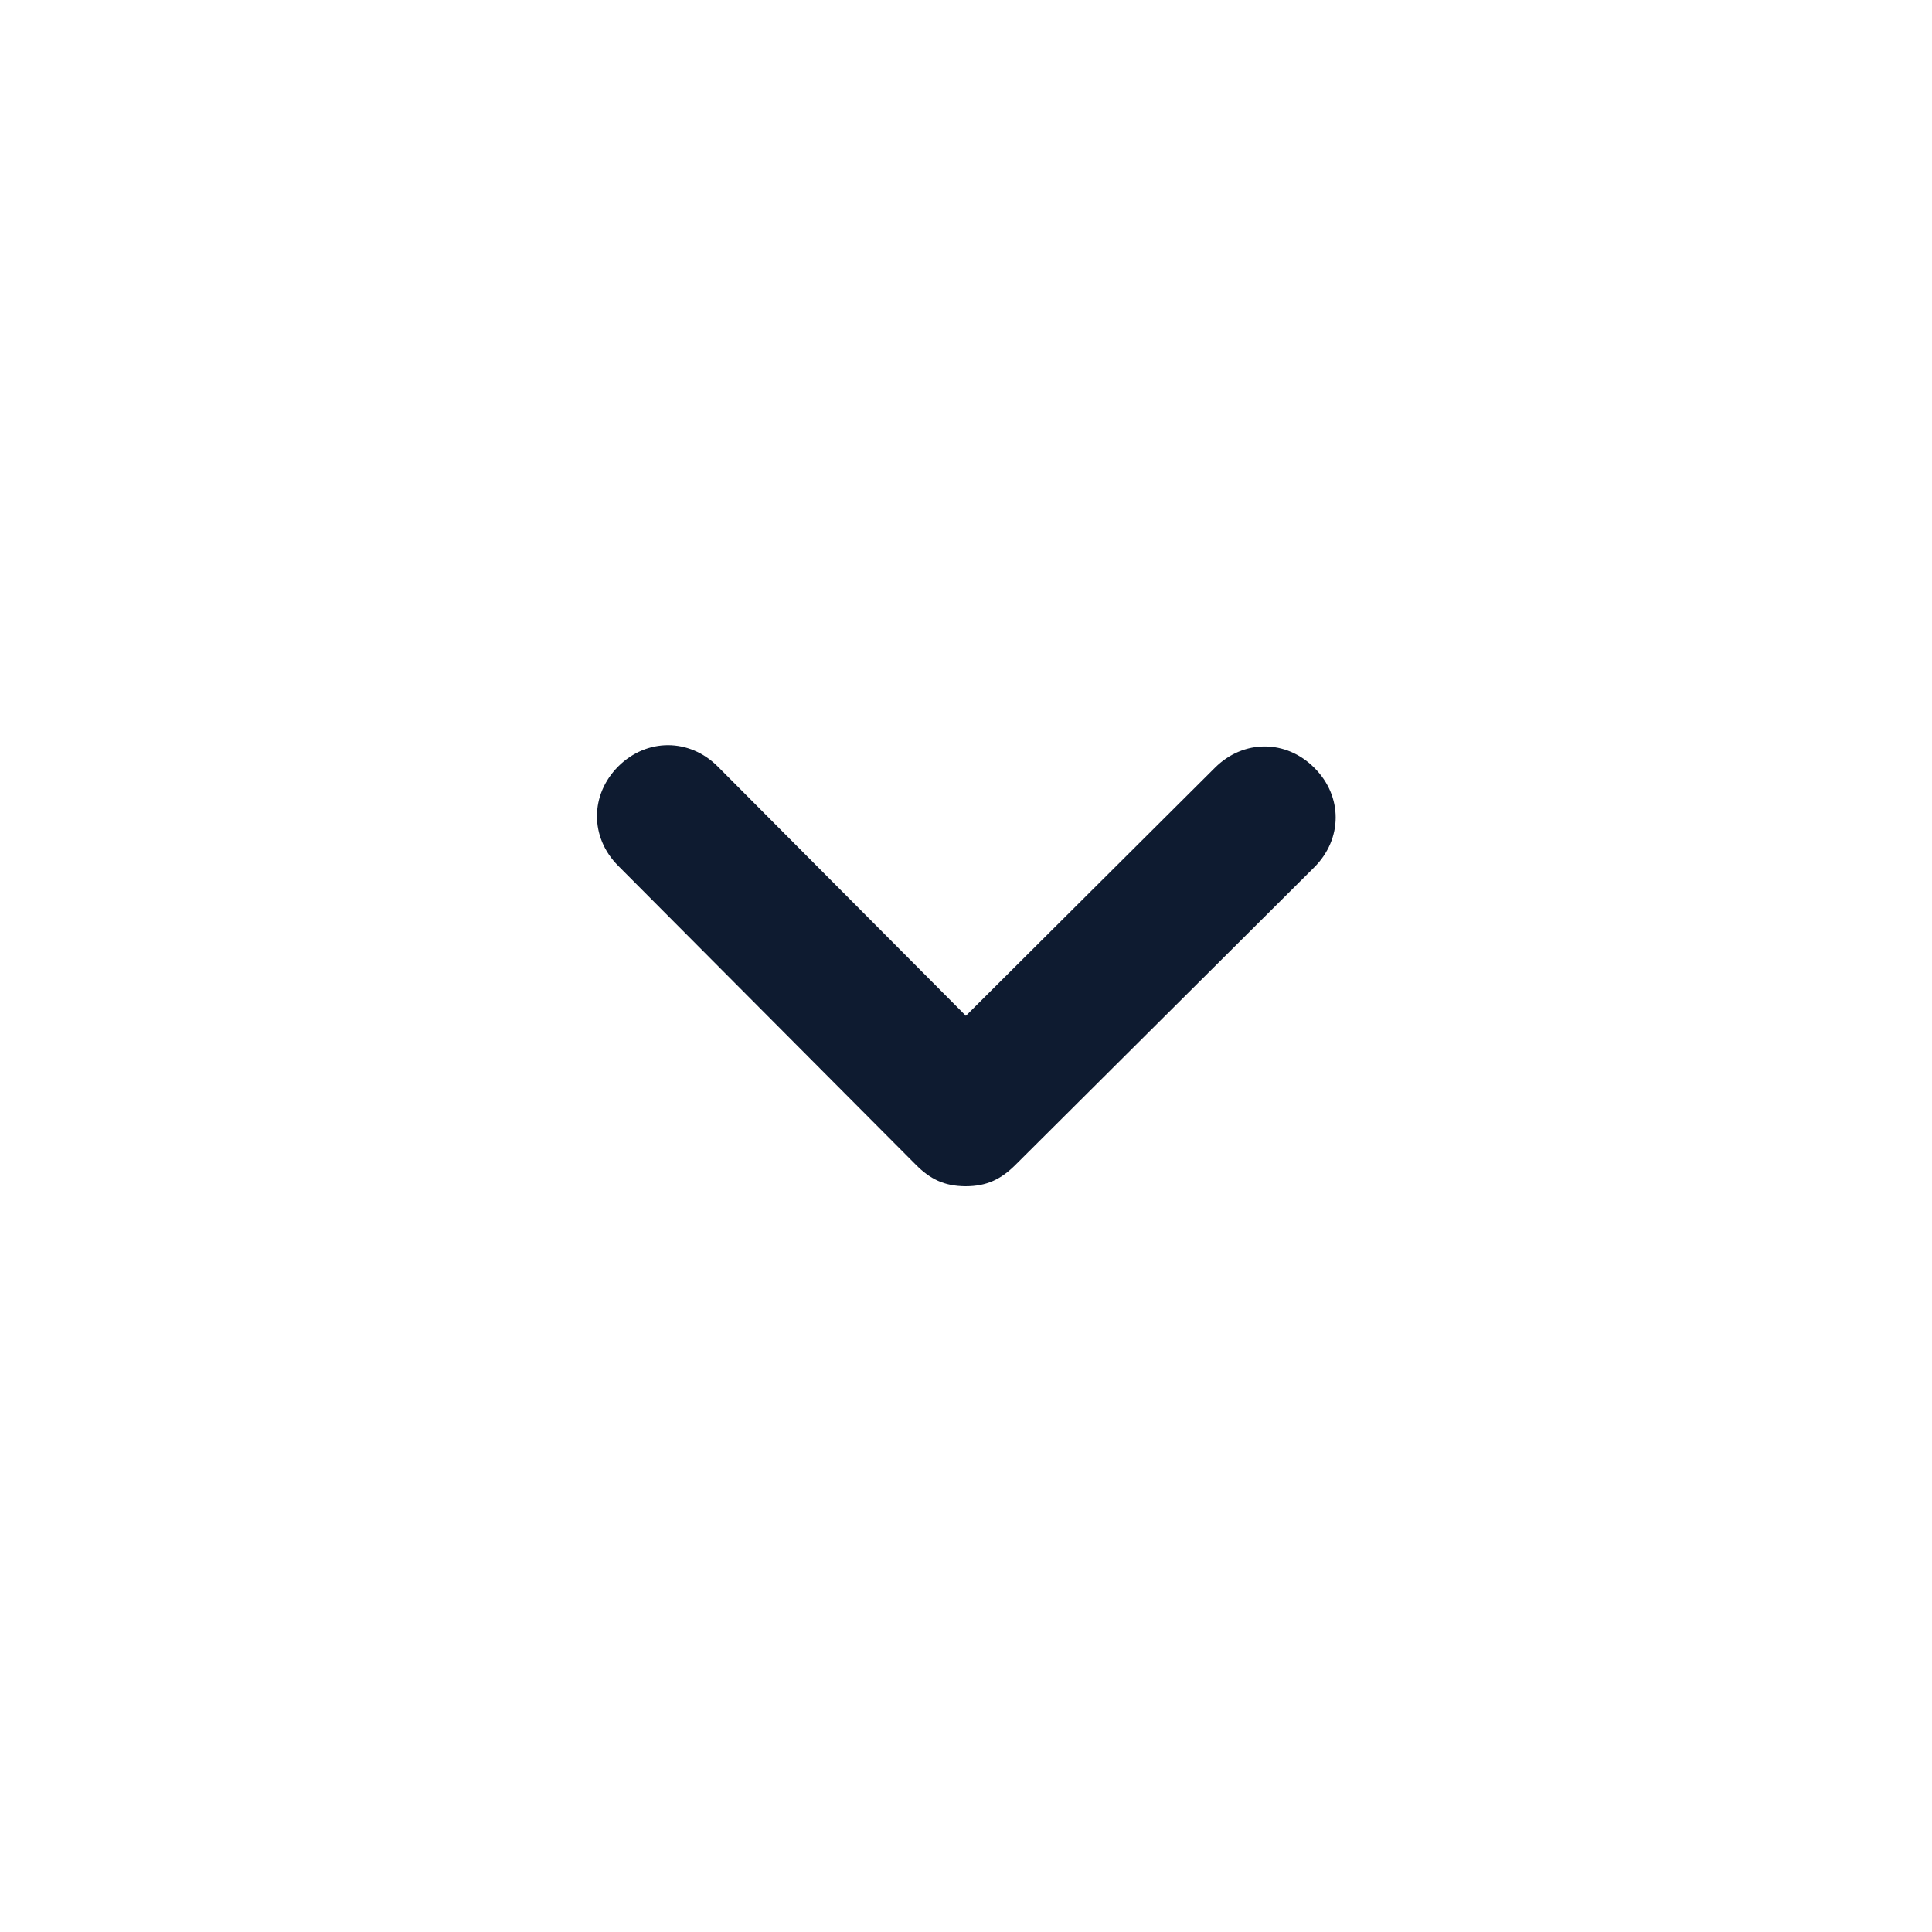 <svg width="17" height="17" viewBox="0 0 17 17" fill="none" xmlns="http://www.w3.org/2000/svg">
<path d="M5.441 6.743C5.692 6.494 6.067 6.495 6.316 6.745L8.499 8.938L10.691 6.755C10.942 6.505 11.317 6.506 11.566 6.757C11.816 7.007 11.815 7.382 11.564 7.632L8.934 10.251C8.808 10.376 8.683 10.438 8.496 10.438C8.308 10.437 8.183 10.374 8.059 10.249L5.439 7.618C5.19 7.368 5.191 6.993 5.441 6.743Z" fill="#0E1B30"/>
</svg>
